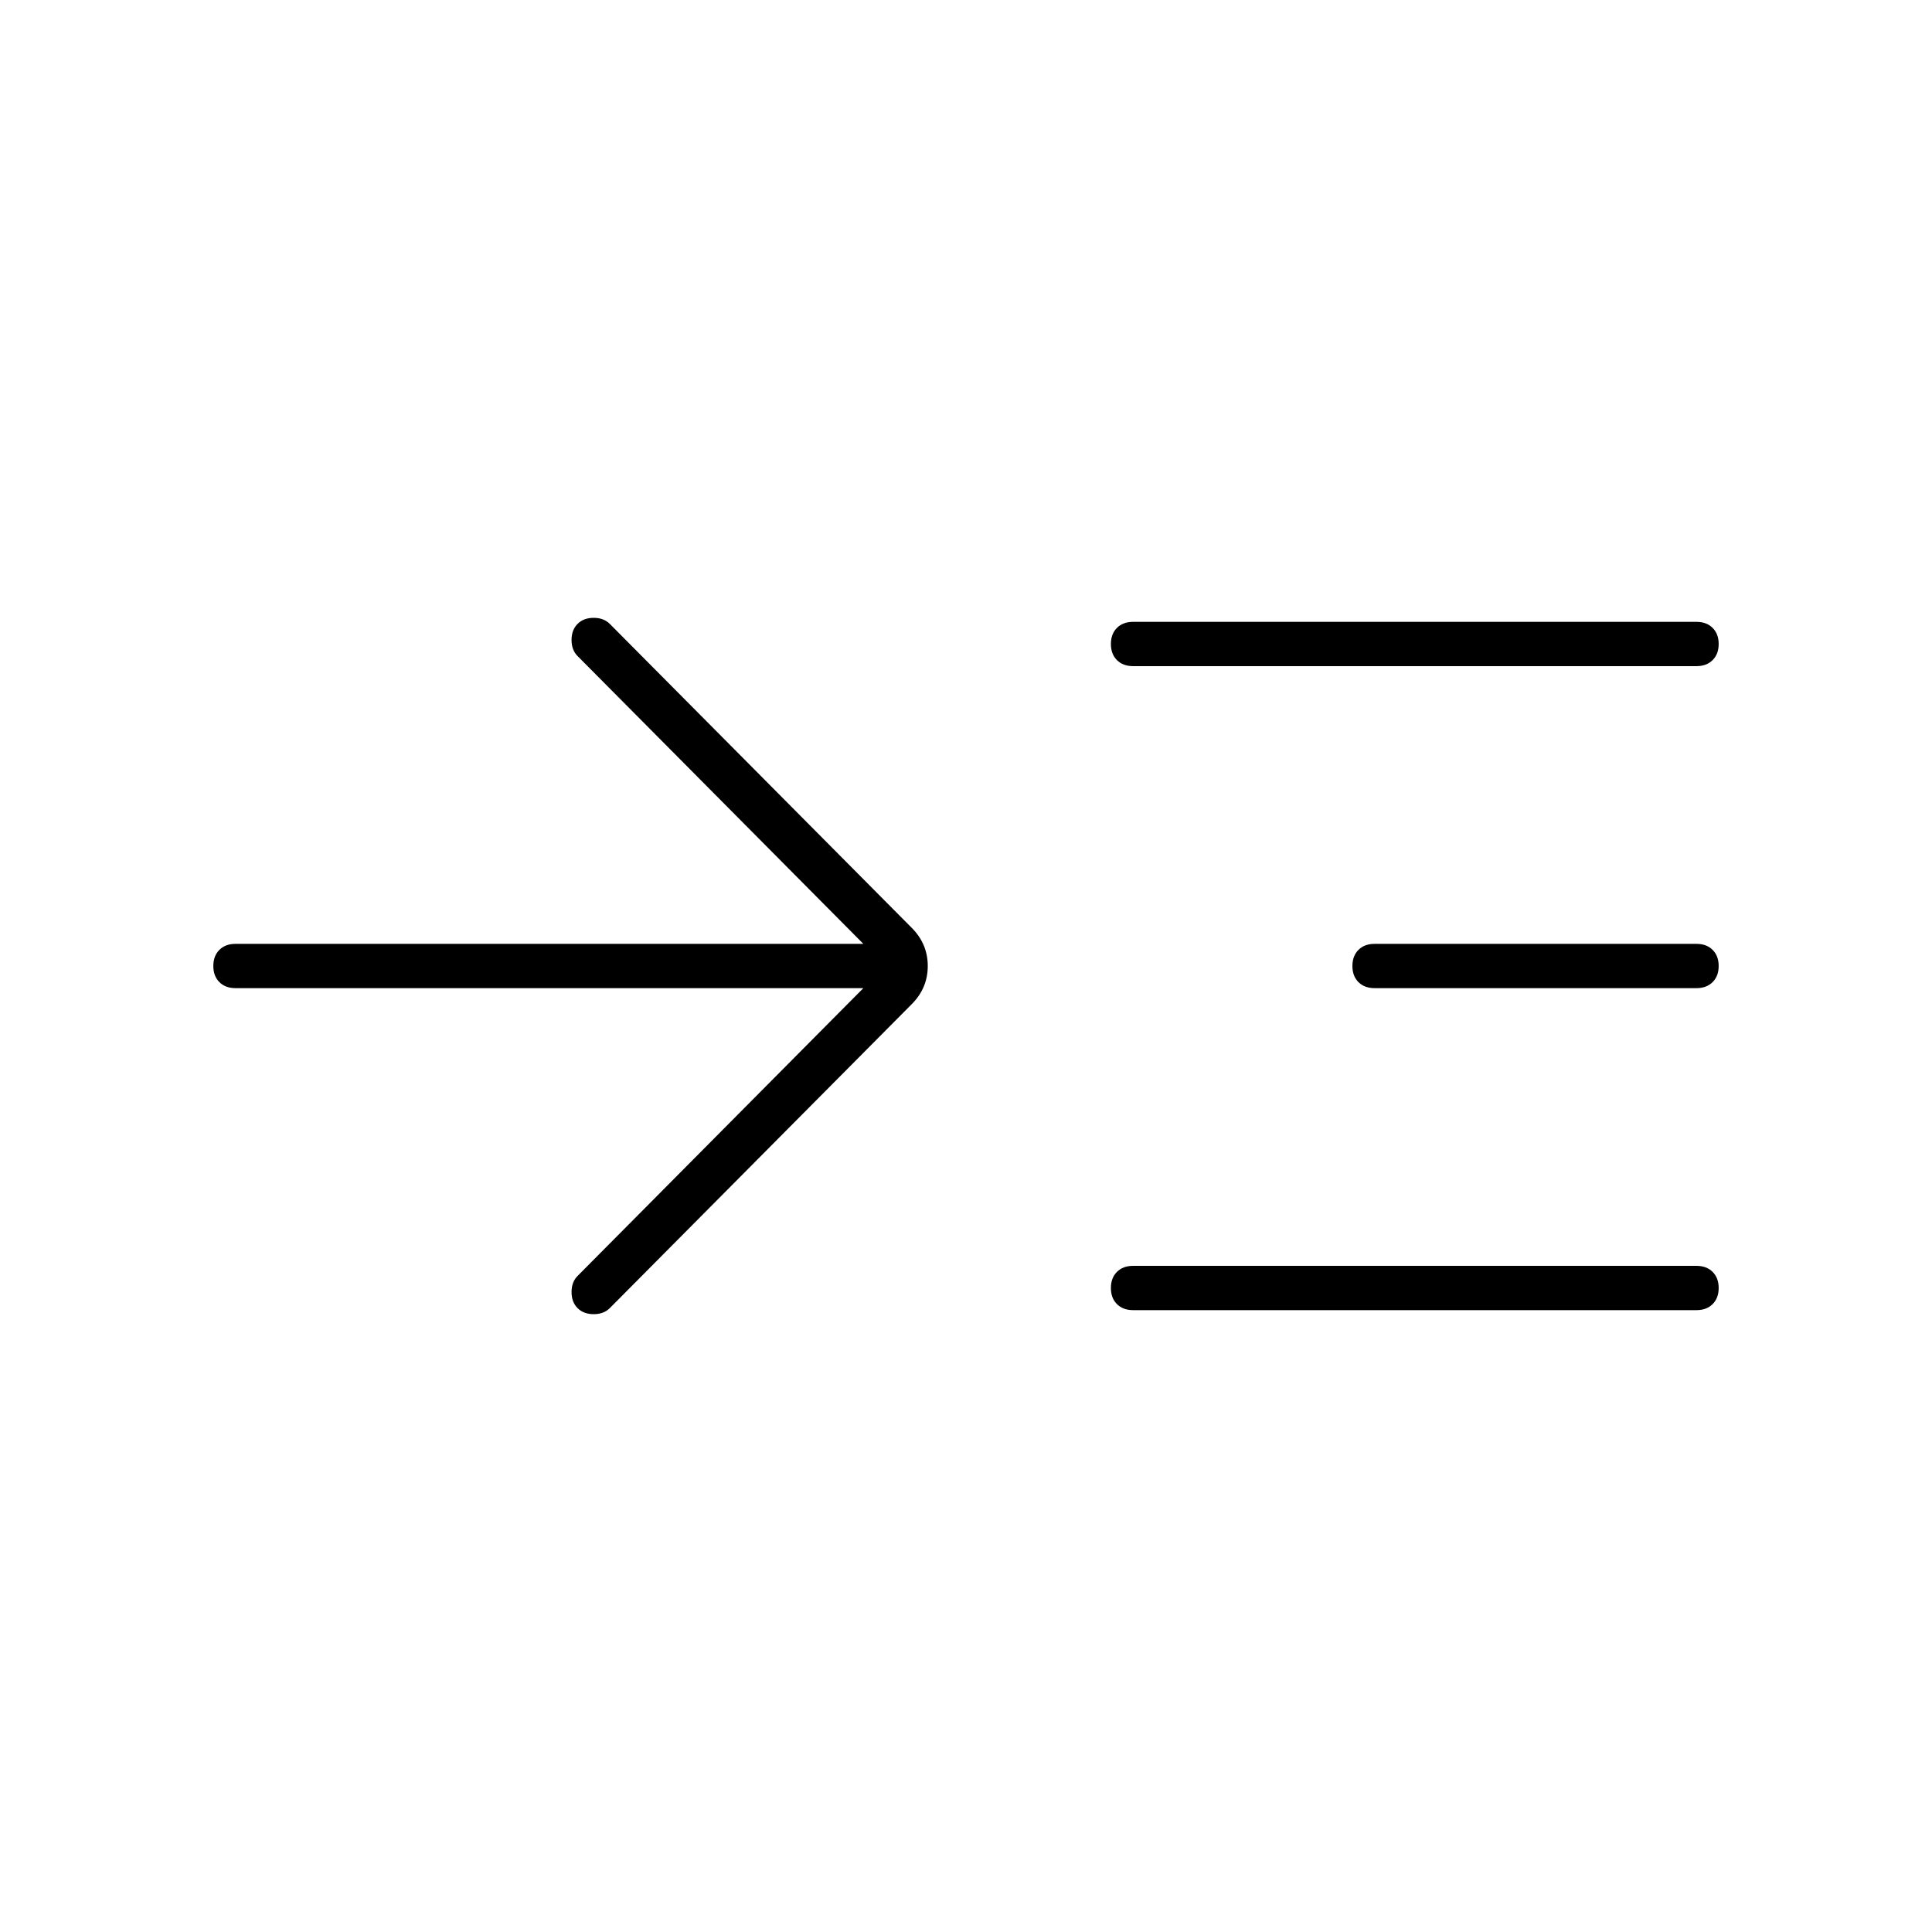 <svg xmlns="http://www.w3.org/2000/svg" height="48" width="48"><path d="M21.45 24.55H5.85q-.25 0-.4-.15-.15-.15-.15-.4t.15-.4q.15-.15.4-.15h15.6l-7.1-7.15q-.15-.15-.15-.4t.15-.4q.15-.15.4-.15t.4.15l7.5 7.55q.4.4.4.95 0 .55-.4.95l-7.5 7.55q-.15.15-.4.15t-.4-.15q-.15-.15-.15-.4t.15-.4Zm6.7-8q-.25 0-.4-.15-.15-.15-.15-.4t.15-.4q.15-.15.4-.15h14q.25 0 .4.15.15.15.15.4t-.15.4q-.15.15-.4.15Zm0 16q-.25 0-.4-.15-.15-.15-.15-.4t.15-.4q.15-.15.4-.15h14q.25 0 .4.15.15.15.15.4t-.15.4q-.15.15-.4.15Zm6-8q-.25 0-.4-.15-.15-.15-.15-.4t.15-.4q.15-.15.4-.15h8q.25 0 .4.15.15.15.15.4t-.15.4q-.15.15-.4.15Z"/></svg>